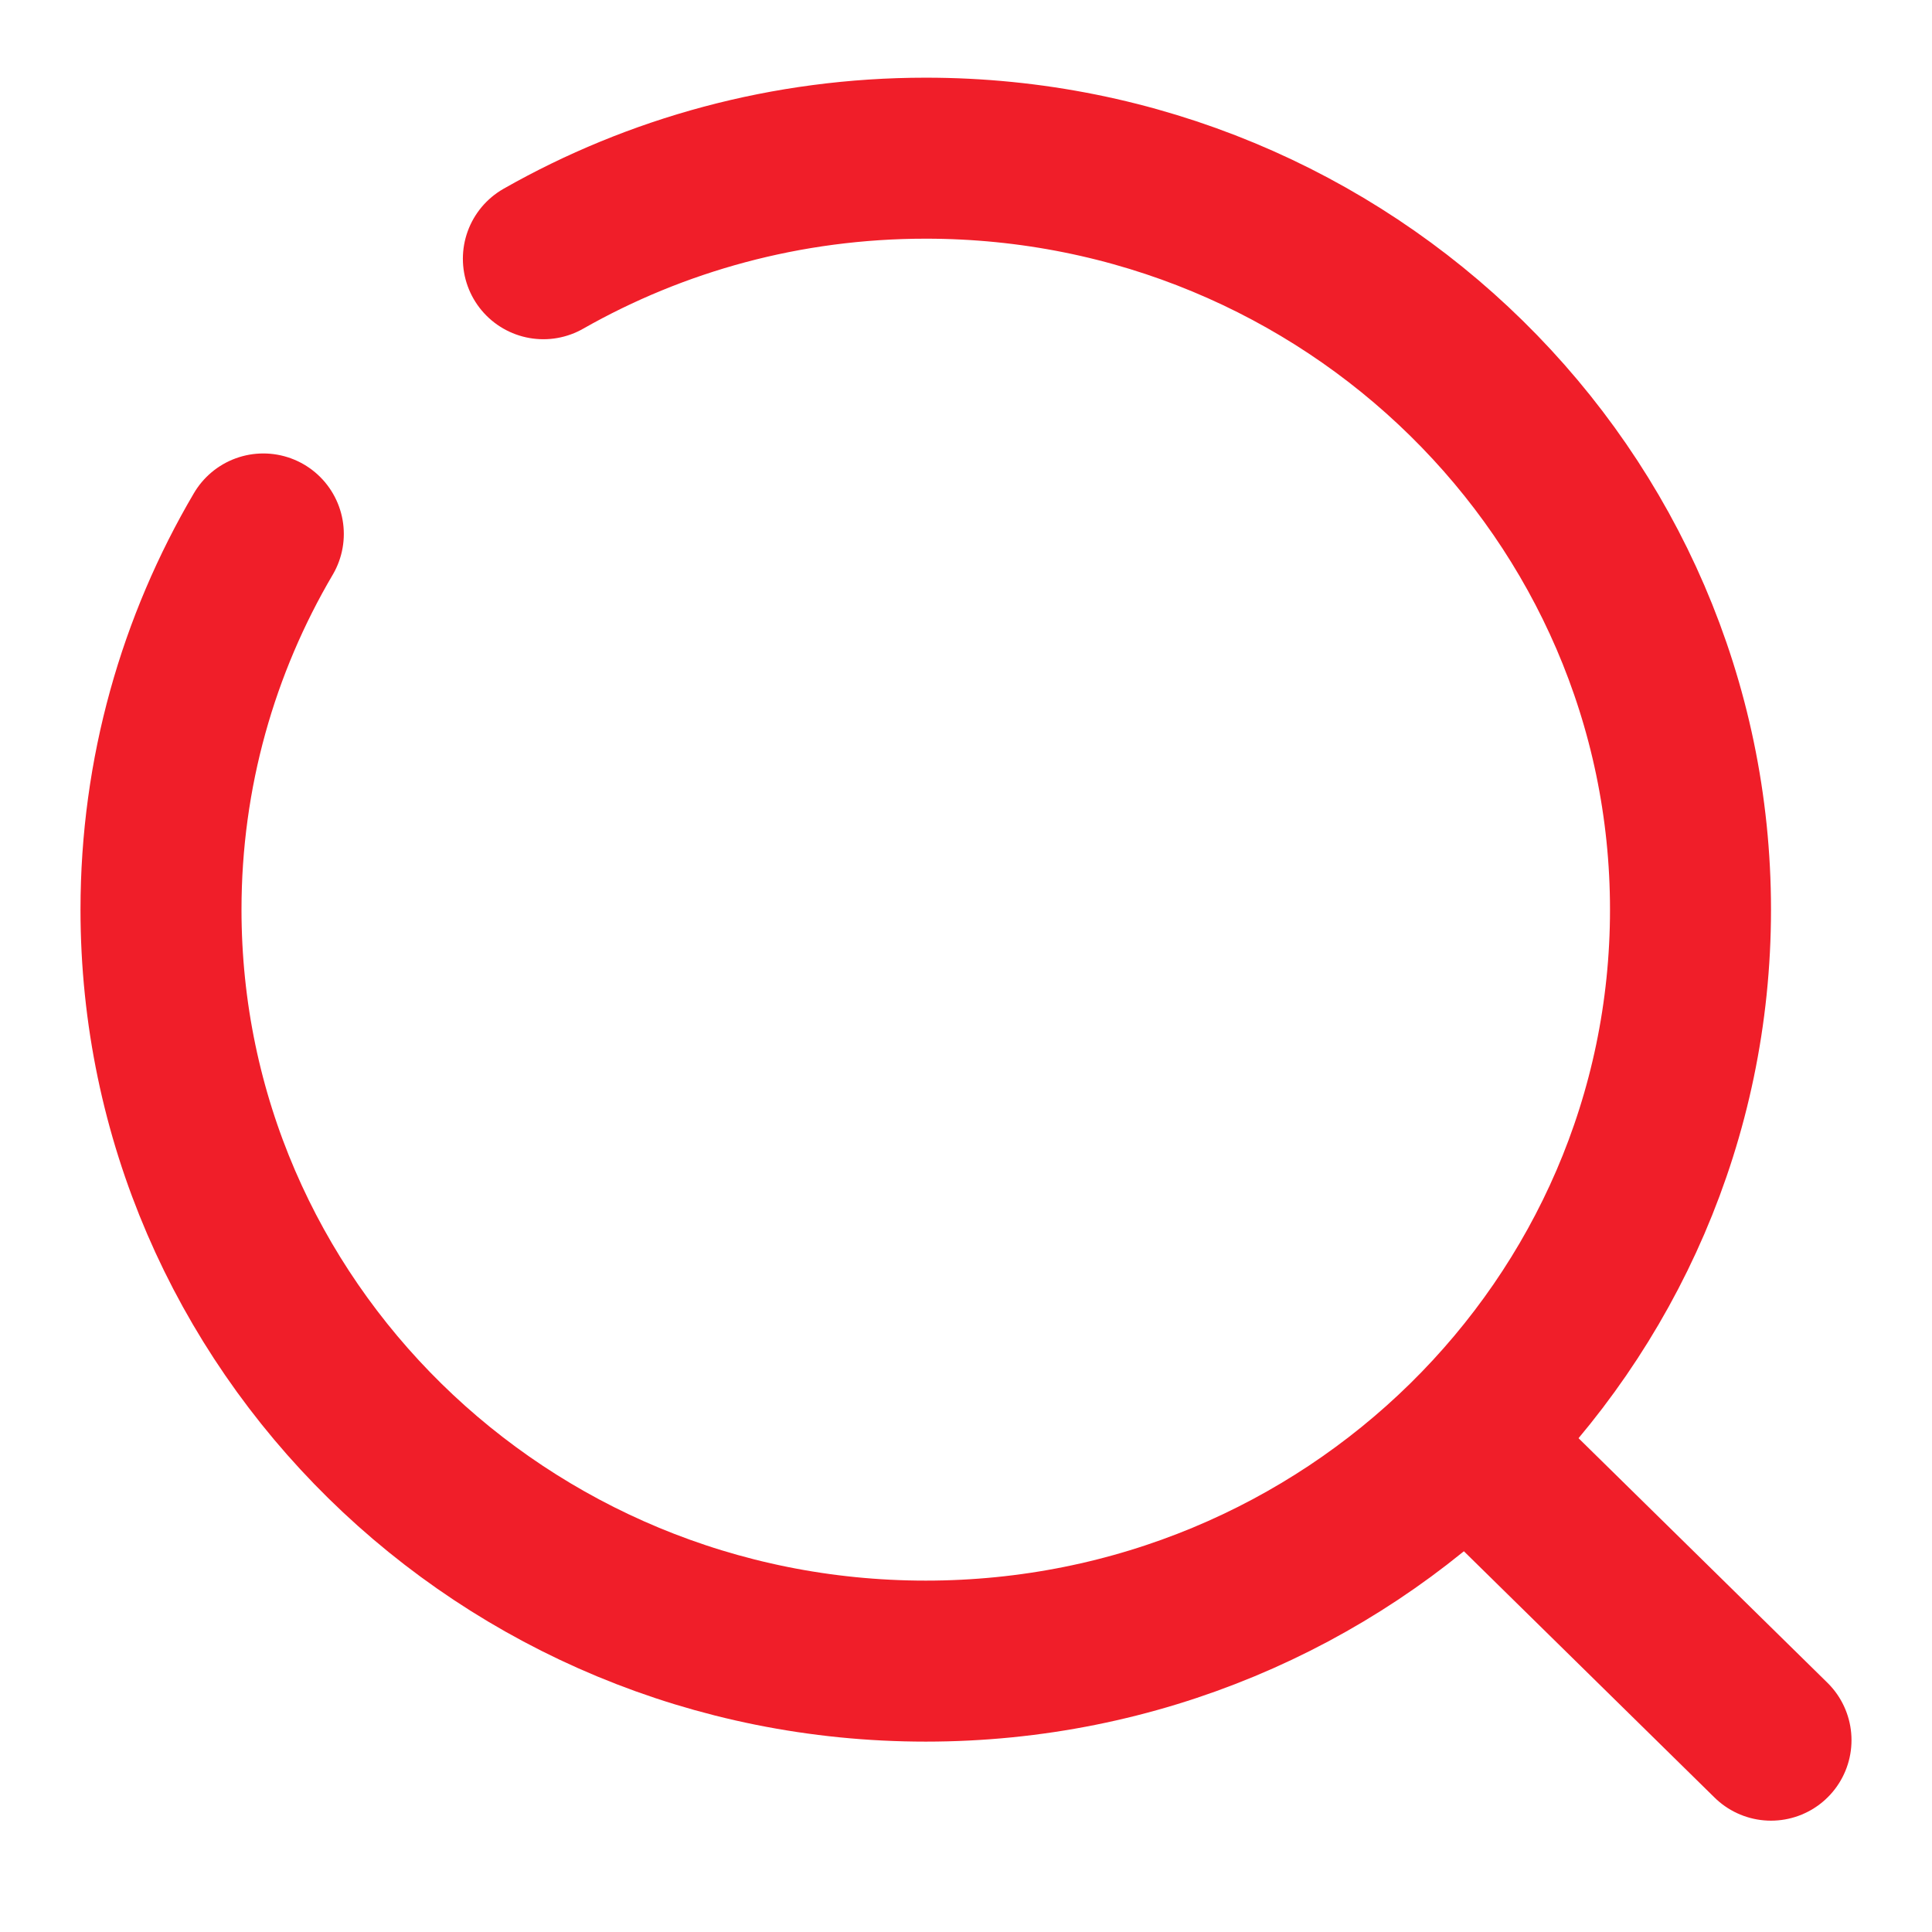 <svg width="24" height="24" viewBox="0 0 24 24" fill="none" xmlns="http://www.w3.org/2000/svg">
<path d="M18.5 18.178L22 21.617" stroke="#F01E29" stroke-width="2" stroke-linecap="round"/>
<path d="M6.75 3.214C8.147 2.42 9.77 1.965 11.5 1.965C16.747 1.965 21 6.145 21 11.3C21 16.456 16.747 20.635 11.5 20.635C6.253 20.635 2 16.456 2 11.3C2 9.6 2.463 8.006 3.271 6.633" stroke="#F01E29" stroke-width="2" stroke-linecap="round"/>
</svg>
